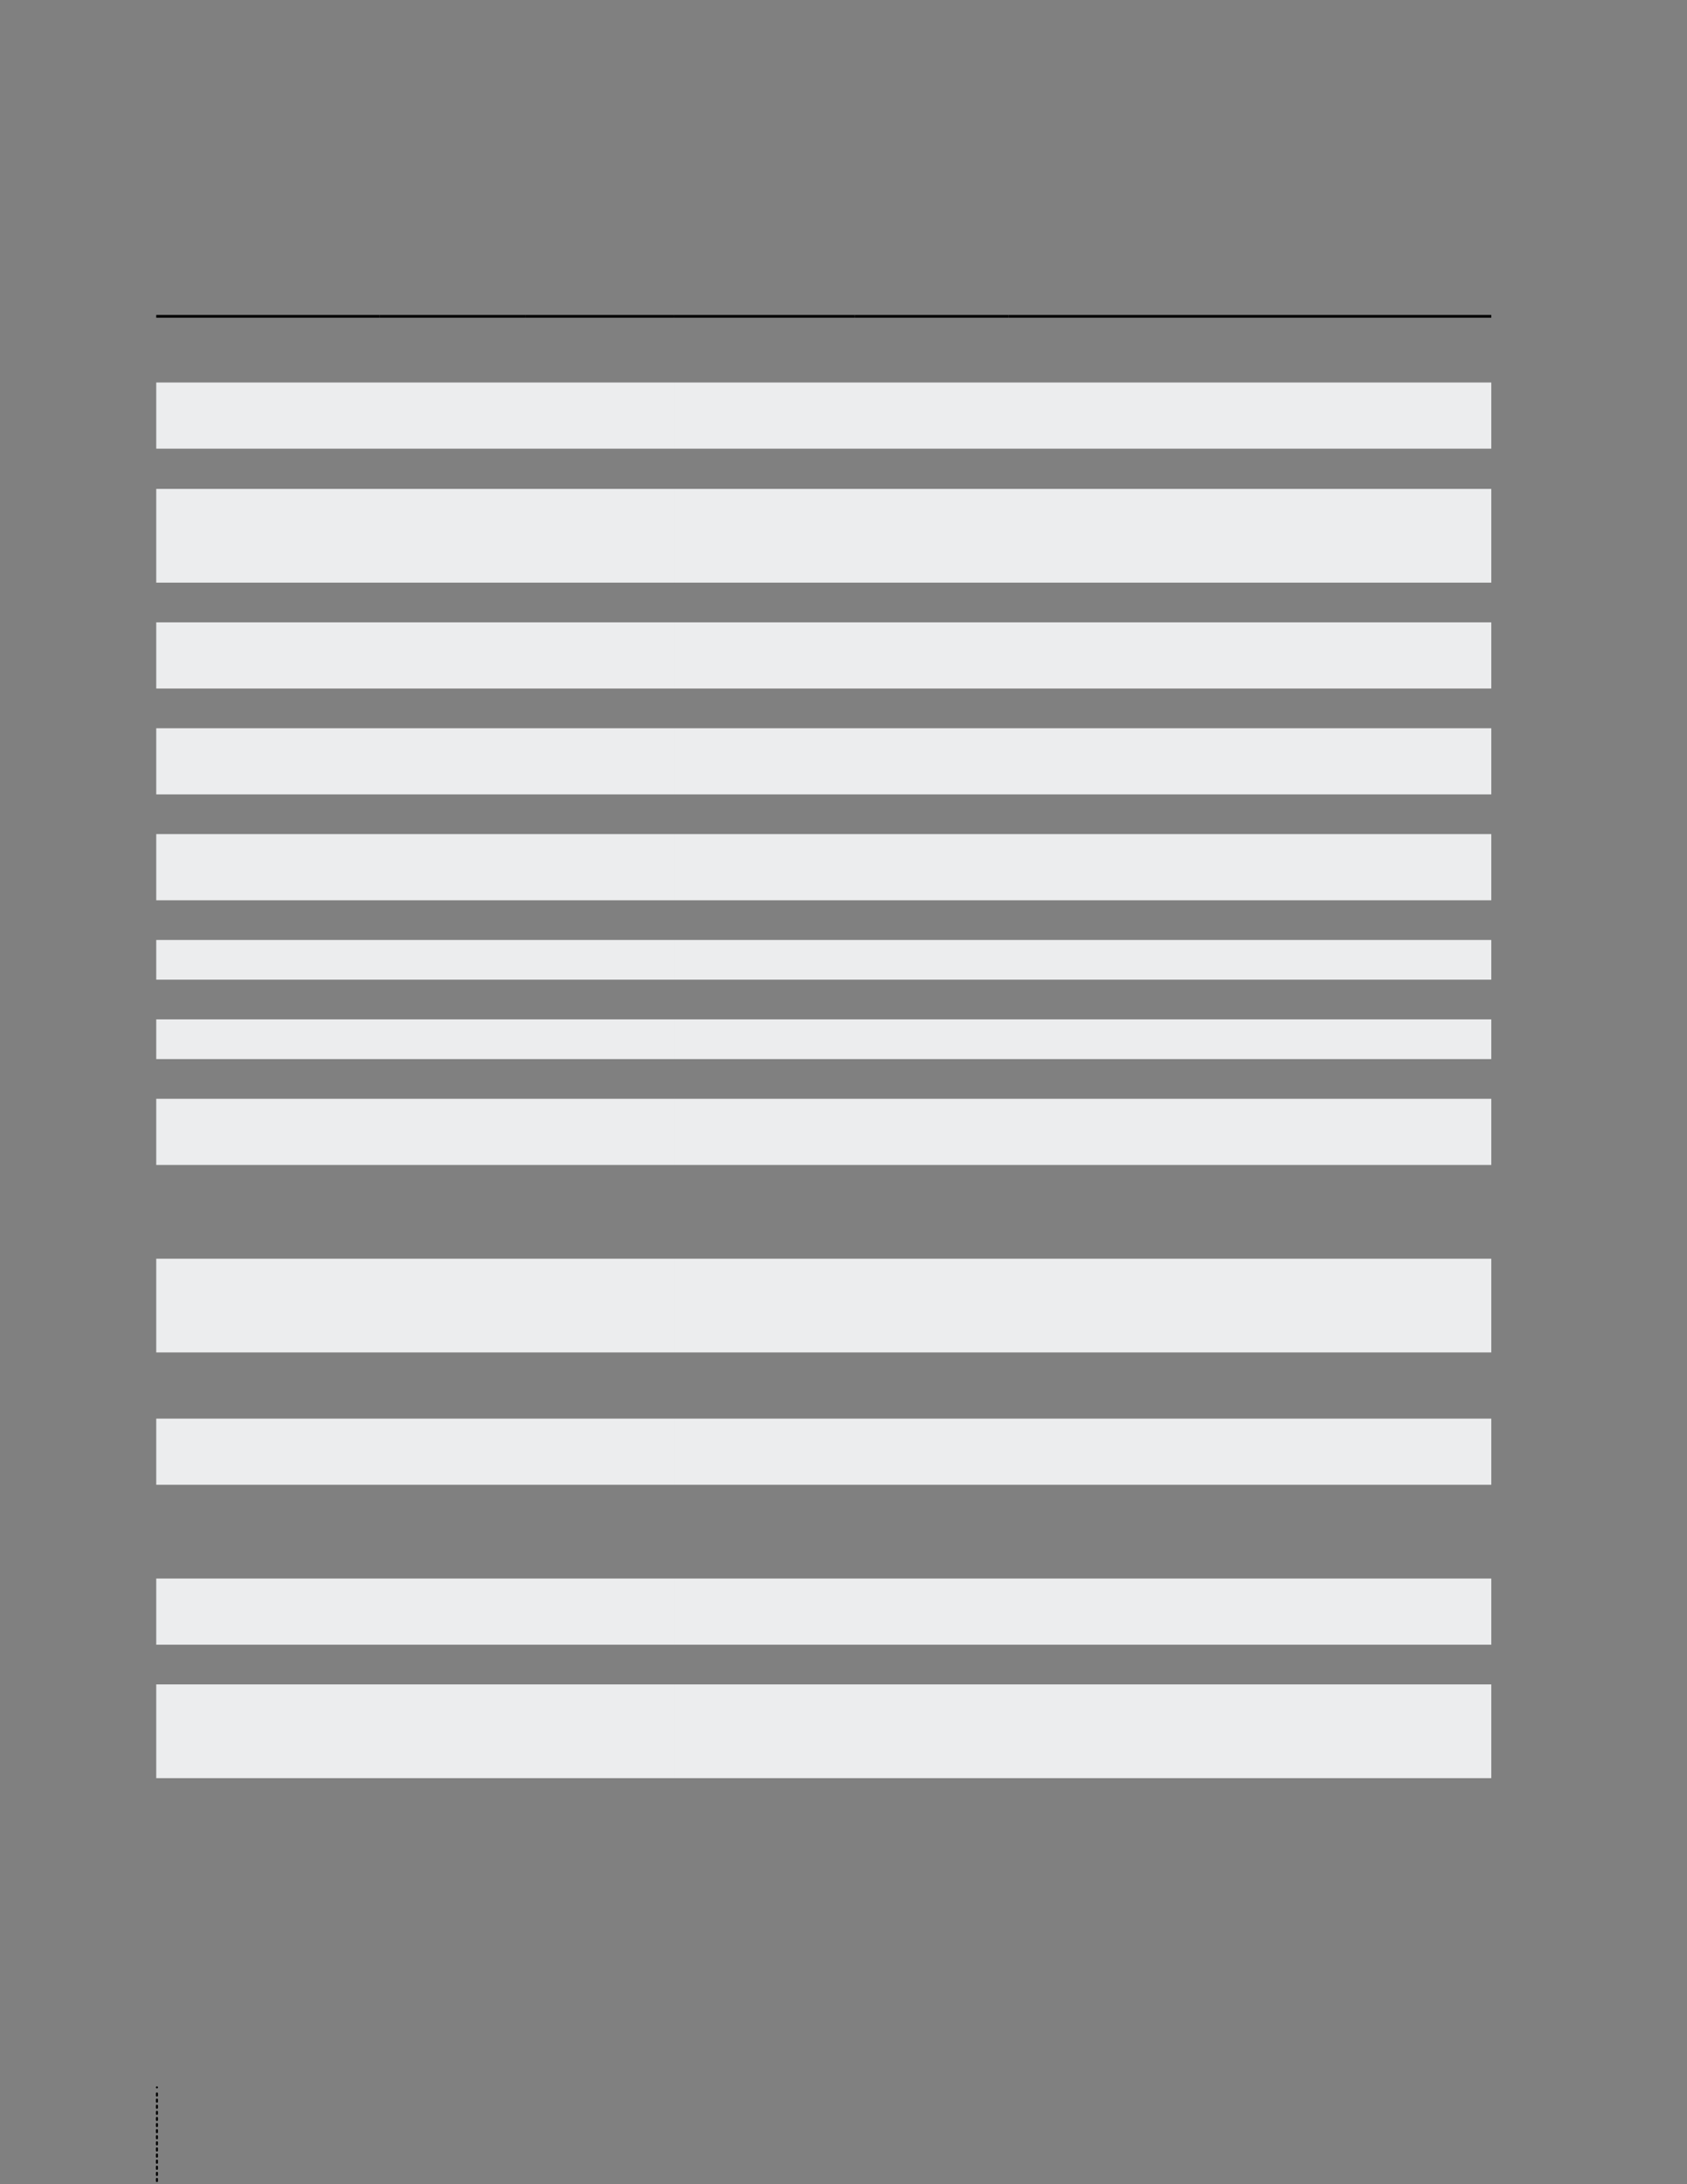 <svg xmlns="http://www.w3.org/2000/svg" xmlns:xlink="http://www.w3.org/1999/xlink" id="body_50" preserveAspectRatio="xMinYMin meet" viewBox="0 0 816 1056"><rect x="0" y="0" width="816" height="1056" fill="#808080" stroke="none"/><defs><clipPath id="1"><path id="" clip-rule="evenodd" transform="matrix(1 0 0 1 0 0)" d="M0 792L0 0L0 0L612 0L612 0L612 792L612 792L0 792z" /></clipPath><clipPath id="2"><path id="" clip-rule="evenodd" transform="matrix(1 0 0 1 0 0)" d="M0 0L612 0L612 0L612 792L612 792L0 792z" /></clipPath></defs><g transform="matrix(1.333 0 0 1.333 0 0)"><g clip-path="url(#1)"><path id="33" transform="matrix(1 0 0 -1 0 792)" d="M366 181.075L541.134 181.075L541.134 147.075L366 147.075zM310.157 181.075L366 181.075L366 147.075L310.157 147.075zM244.394 181.075L310.158 181.075L310.158 147.075L244.394 147.075zM190.535 181.075L244.393 181.075L244.393 147.075L190.535 147.075zM137.669 181.075L190.535 181.075L190.535 147.075L137.669 147.075zM56.693 181.075L137.669 181.075L137.669 147.075L56.693 147.075zM366 219.475L541.134 219.475L541.134 195.475L366 195.475zM310.157 219.475L366 219.475L366 195.475L310.157 195.475zM244.394 219.475L310.158 219.475L310.158 195.475L244.394 195.475zM190.535 219.475L244.393 219.475L244.393 195.475L190.535 195.475zM137.669 219.475L190.535 219.475L190.535 195.475L137.669 195.475zM56.693 219.475L137.669 219.475L137.669 195.475L56.693 195.475zM366 277.475L541.134 277.475L541.134 253.475L366 253.475zM310.157 277.475L366 277.475L366 253.475L310.157 253.475zM244.394 277.475L310.158 277.475L310.158 253.475L244.394 253.475zM190.535 277.475L244.393 277.475L244.393 253.475L190.535 253.475zM137.669 277.475L190.535 277.475L190.535 253.475L137.669 253.475zM56.693 277.475L137.669 277.475L137.669 253.475L56.693 253.475zM366 335.475L541.134 335.475L541.134 301.475L366 301.475zM310.157 335.475L366 335.475L366 301.475L310.157 301.475zM244.394 335.475L310.158 335.475L310.158 301.475L244.394 301.475zM190.535 335.475L244.393 335.475L244.393 301.475L190.535 301.475zM137.669 335.475L190.535 335.475L190.535 301.475L137.669 301.475zM56.693 335.475L137.669 335.475L137.669 301.475L56.693 301.475zM366 393.475L541.134 393.475L541.134 369.475L366 369.475zM310.157 393.475L366 393.475L366 369.475L310.157 369.475zM244.394 393.475L310.158 393.475L310.158 369.475L244.394 369.475zM190.535 393.475L244.393 393.475L244.393 369.475L190.535 369.475zM137.669 393.475L190.535 393.475L190.535 369.475L137.669 369.475zM56.693 393.475L137.669 393.475L137.669 369.475L56.693 369.475zM366 422.275L541.134 422.275L541.134 407.875L366 407.875zM310.157 422.275L366 422.275L366 407.875L310.157 407.875zM244.394 422.275L310.158 422.275L310.158 407.875L244.394 407.875zM190.535 422.275L244.393 422.275L244.393 407.875L190.535 407.875zM137.669 422.275L190.535 422.275L190.535 407.875L137.669 407.875zM56.693 422.275L137.669 422.275L137.669 407.875L56.693 407.875zM366 451.075L541.134 451.075L541.134 436.675L366 436.675zM310.157 451.075L366 451.075L366 436.675L310.157 436.675zM244.394 451.075L310.158 451.075L310.158 436.675L244.394 436.675zM190.535 451.075L244.393 451.075L244.393 436.675L190.535 436.675zM137.669 451.075L190.535 451.075L190.535 436.675L137.669 436.675zM56.693 451.075L137.669 451.075L137.669 436.675L56.693 436.675zM366 489.475L541.134 489.475L541.134 465.475L366 465.475zM310.157 489.475L366 489.475L366 465.475L310.157 465.475zM244.394 489.475L310.158 489.475L310.158 465.475L244.394 465.475zM190.535 489.475L244.393 489.475L244.393 465.475L190.535 465.475zM137.669 489.475L190.535 489.475L190.535 465.475L137.669 465.475zM56.693 489.475L137.669 489.475L137.669 465.475L56.693 465.475zM366 527.875L541.134 527.875L541.134 503.875L366 503.875zM310.157 527.875L366 527.875L366 503.875L310.157 503.875zM244.394 527.875L310.158 527.875L310.158 503.875L244.394 503.875zM190.535 527.875L244.393 527.875L244.393 503.875L190.535 503.875zM137.669 527.875L190.535 527.875L190.535 503.875L137.669 503.875zM56.693 527.875L137.669 527.875L137.669 503.875L56.693 503.875zM366 566.275L541.134 566.275L541.134 542.275L366 542.275zM310.157 566.275L366 566.275L366 542.275L310.157 542.275zM244.394 566.275L310.158 566.275L310.158 542.275L244.394 542.275zM190.535 566.275L244.393 566.275L244.393 542.275L190.535 542.275zM137.669 566.275L190.535 566.275L190.535 542.275L137.669 542.275zM56.693 566.275L137.669 566.275L137.669 542.275L56.693 542.275zM366 614.675L541.134 614.675L541.134 580.675L366 580.675zM310.157 614.675L366 614.675L366 580.675L310.157 580.675zM244.394 614.675L310.158 614.675L310.158 580.675L244.394 580.675zM190.535 614.675L244.393 614.675L244.393 580.675L190.535 580.675zM137.669 614.675L190.535 614.675L190.535 580.675L137.669 580.675zM56.693 614.675L137.669 614.675L137.669 580.675L56.693 580.675zM366 653.269L541.134 653.269L541.134 629.269L366 629.269zM310.157 653.269L366 653.269L366 629.269L310.157 629.269zM244.394 653.269L310.158 653.269L310.158 629.269L244.394 629.269zM190.535 653.269L244.393 653.269L244.393 629.269L190.535 629.269zM137.669 653.269L190.535 653.269L190.535 629.269L137.669 629.269zM56.693 653.269L137.669 653.269L137.669 629.269L56.693 629.269z" stroke="none" fill="#ECEDEE" fill-rule="nonzero" /><path id="34" transform="matrix(1 0 0 -1 0 792)" d="M56.693 677.269L137.669 677.269" stroke="#000000" stroke-width="1" fill="none" /><path id="35" transform="matrix(1 0 0 -1 0 792)" d="M137.669 677.269L190.535 677.269" stroke="#000000" stroke-width="1" fill="none" /><path id="36" transform="matrix(1 0 0 -1 0 792)" d="M190.535 677.269L244.393 677.269" stroke="#000000" stroke-width="1" fill="none" /><path id="37" transform="matrix(1 0 0 -1 0 792)" d="M244.394 677.269L310.158 677.269" stroke="#000000" stroke-width="1" fill="none" /><path id="38" transform="matrix(1 0 0 -1 0 792)" d="M310.158 677.269L366 677.269" stroke="#000000" stroke-width="1" fill="none" /><path id="39" transform="matrix(1 0 0 -1 0 792)" d="M366 677.269L541.134 677.269" stroke="#000000" stroke-width="1" fill="none" /><g clip-path="url(#2)"><path id="2119" transform="matrix(1 0 0 -1 0 792)" d="M56.945 32.702L56.945 -12.691" stroke="#000000" stroke-width="0.75" stroke-linecap="round" stroke-dasharray="0.75,1.464" fill="none" /><path id="2120" transform="matrix(1 0 0 -1 0 792)" d="M56.945 -13.799L56.945 -13.799M56.945 34.916L56.945 34.916" stroke="#000000" stroke-width="0.75" stroke-linecap="round" fill="none" /></g></g></g></svg>